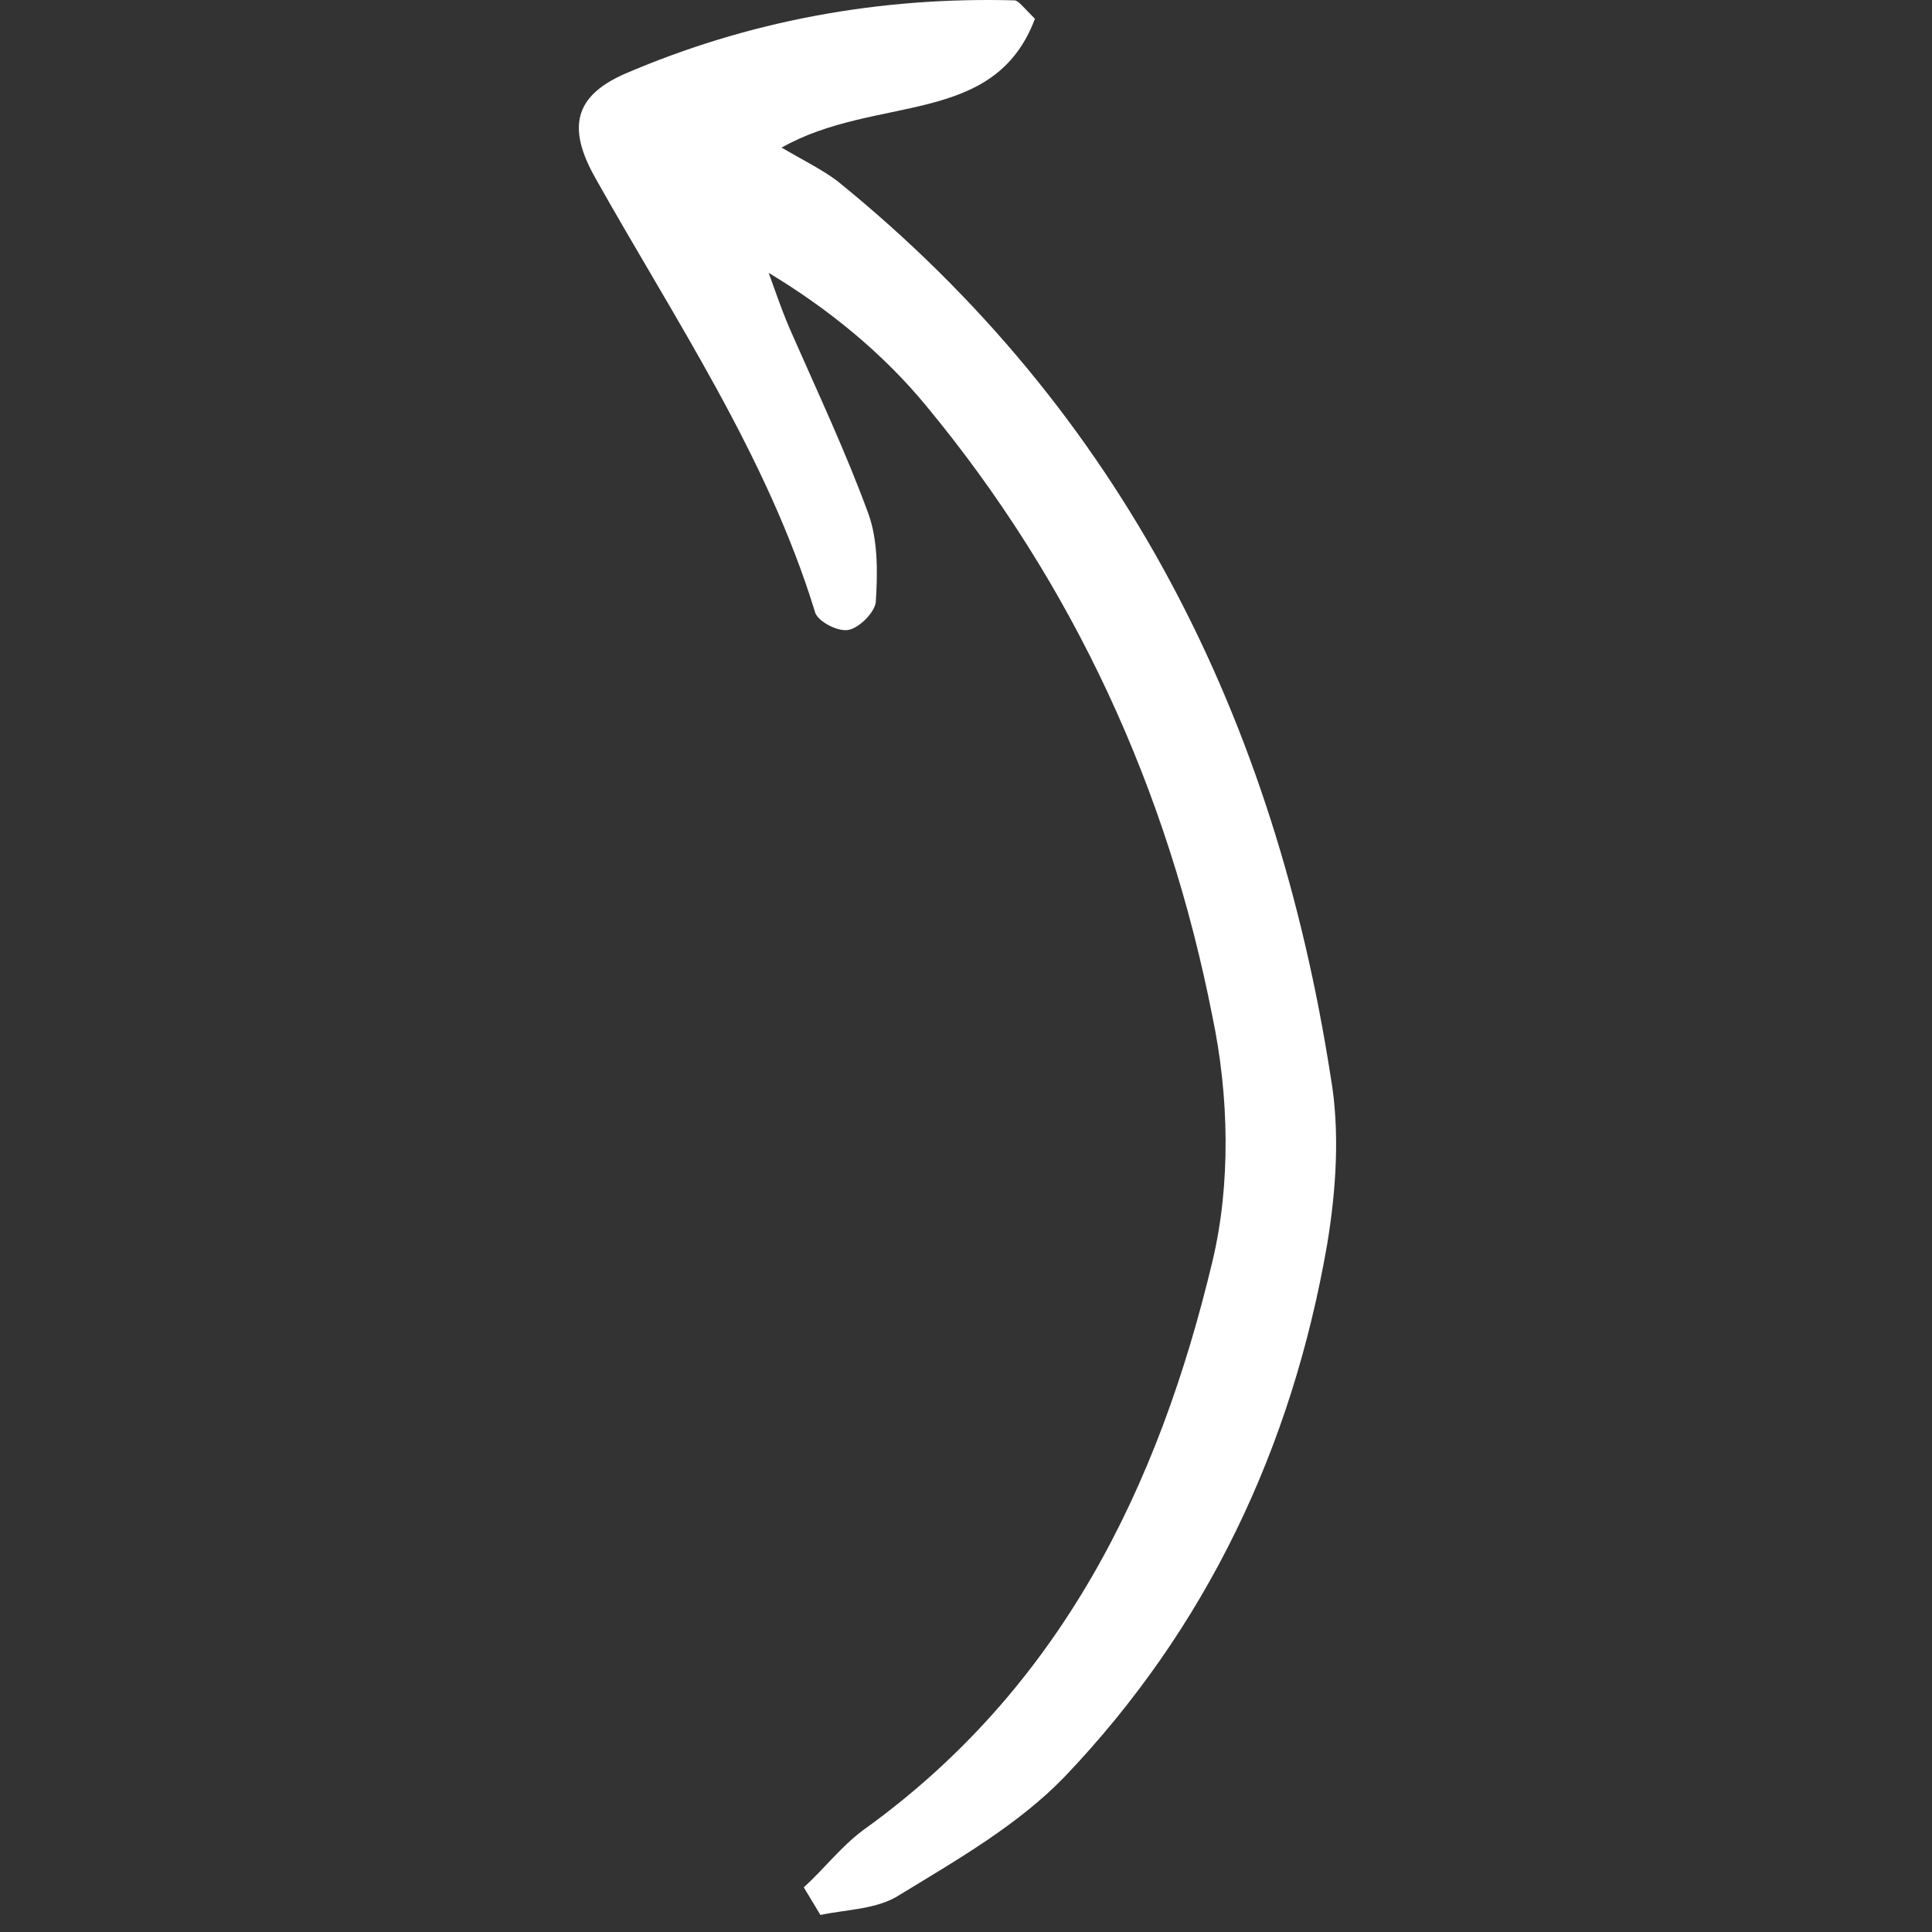 <svg width="89" height="89" viewBox="0 0 89 89" fill="none" xmlns="http://www.w3.org/2000/svg">
<rect x="0" y="0" width="89" height="89" fill="#333333" stroke="none"/>
<g clip-path="url(#clip0_31_52)">
<path d="M37.027 86.943C37.964 86.095 38.731 85.077 39.753 84.314C48.867 77.784 53.382 68.455 55.852 58.109C56.704 54.547 56.618 50.476 55.852 46.83C53.807 36.399 49.463 26.9 42.649 18.674C40.69 16.3 38.22 14.264 35.409 12.568C35.749 13.501 36.09 14.518 36.516 15.451C37.709 18.165 38.986 20.879 40.008 23.678C40.434 24.865 40.434 26.307 40.349 27.664C40.349 28.172 39.583 28.936 39.071 29.021C38.56 29.105 37.623 28.596 37.538 28.172C35.324 20.964 31.065 14.688 27.402 8.158C26.124 5.869 26.465 4.427 28.765 3.409C34.472 0.95 40.52 -0.153 46.738 0.017C46.908 0.017 47.163 0.356 47.675 0.865C45.801 5.869 40.349 4.342 36.005 6.801C37.027 7.395 37.879 7.819 38.56 8.328C51.763 19.013 58.748 33.176 61.303 49.628C61.729 52.088 61.559 54.801 61.133 57.346C59.515 66.674 55.596 74.985 49.038 81.854C46.908 84.059 44.097 85.671 41.456 87.282C40.434 87.96 38.986 87.96 37.794 88.215C37.538 87.791 37.283 87.367 37.027 86.943Z" fill="white"/>
</g>
<defs>
<clipPath id="clip0_31_52">
<rect width="88.215" height="88.215" fill="white" transform="translate(0 88.215) rotate(-90)"/>
</clipPath>
</defs>
</svg>

